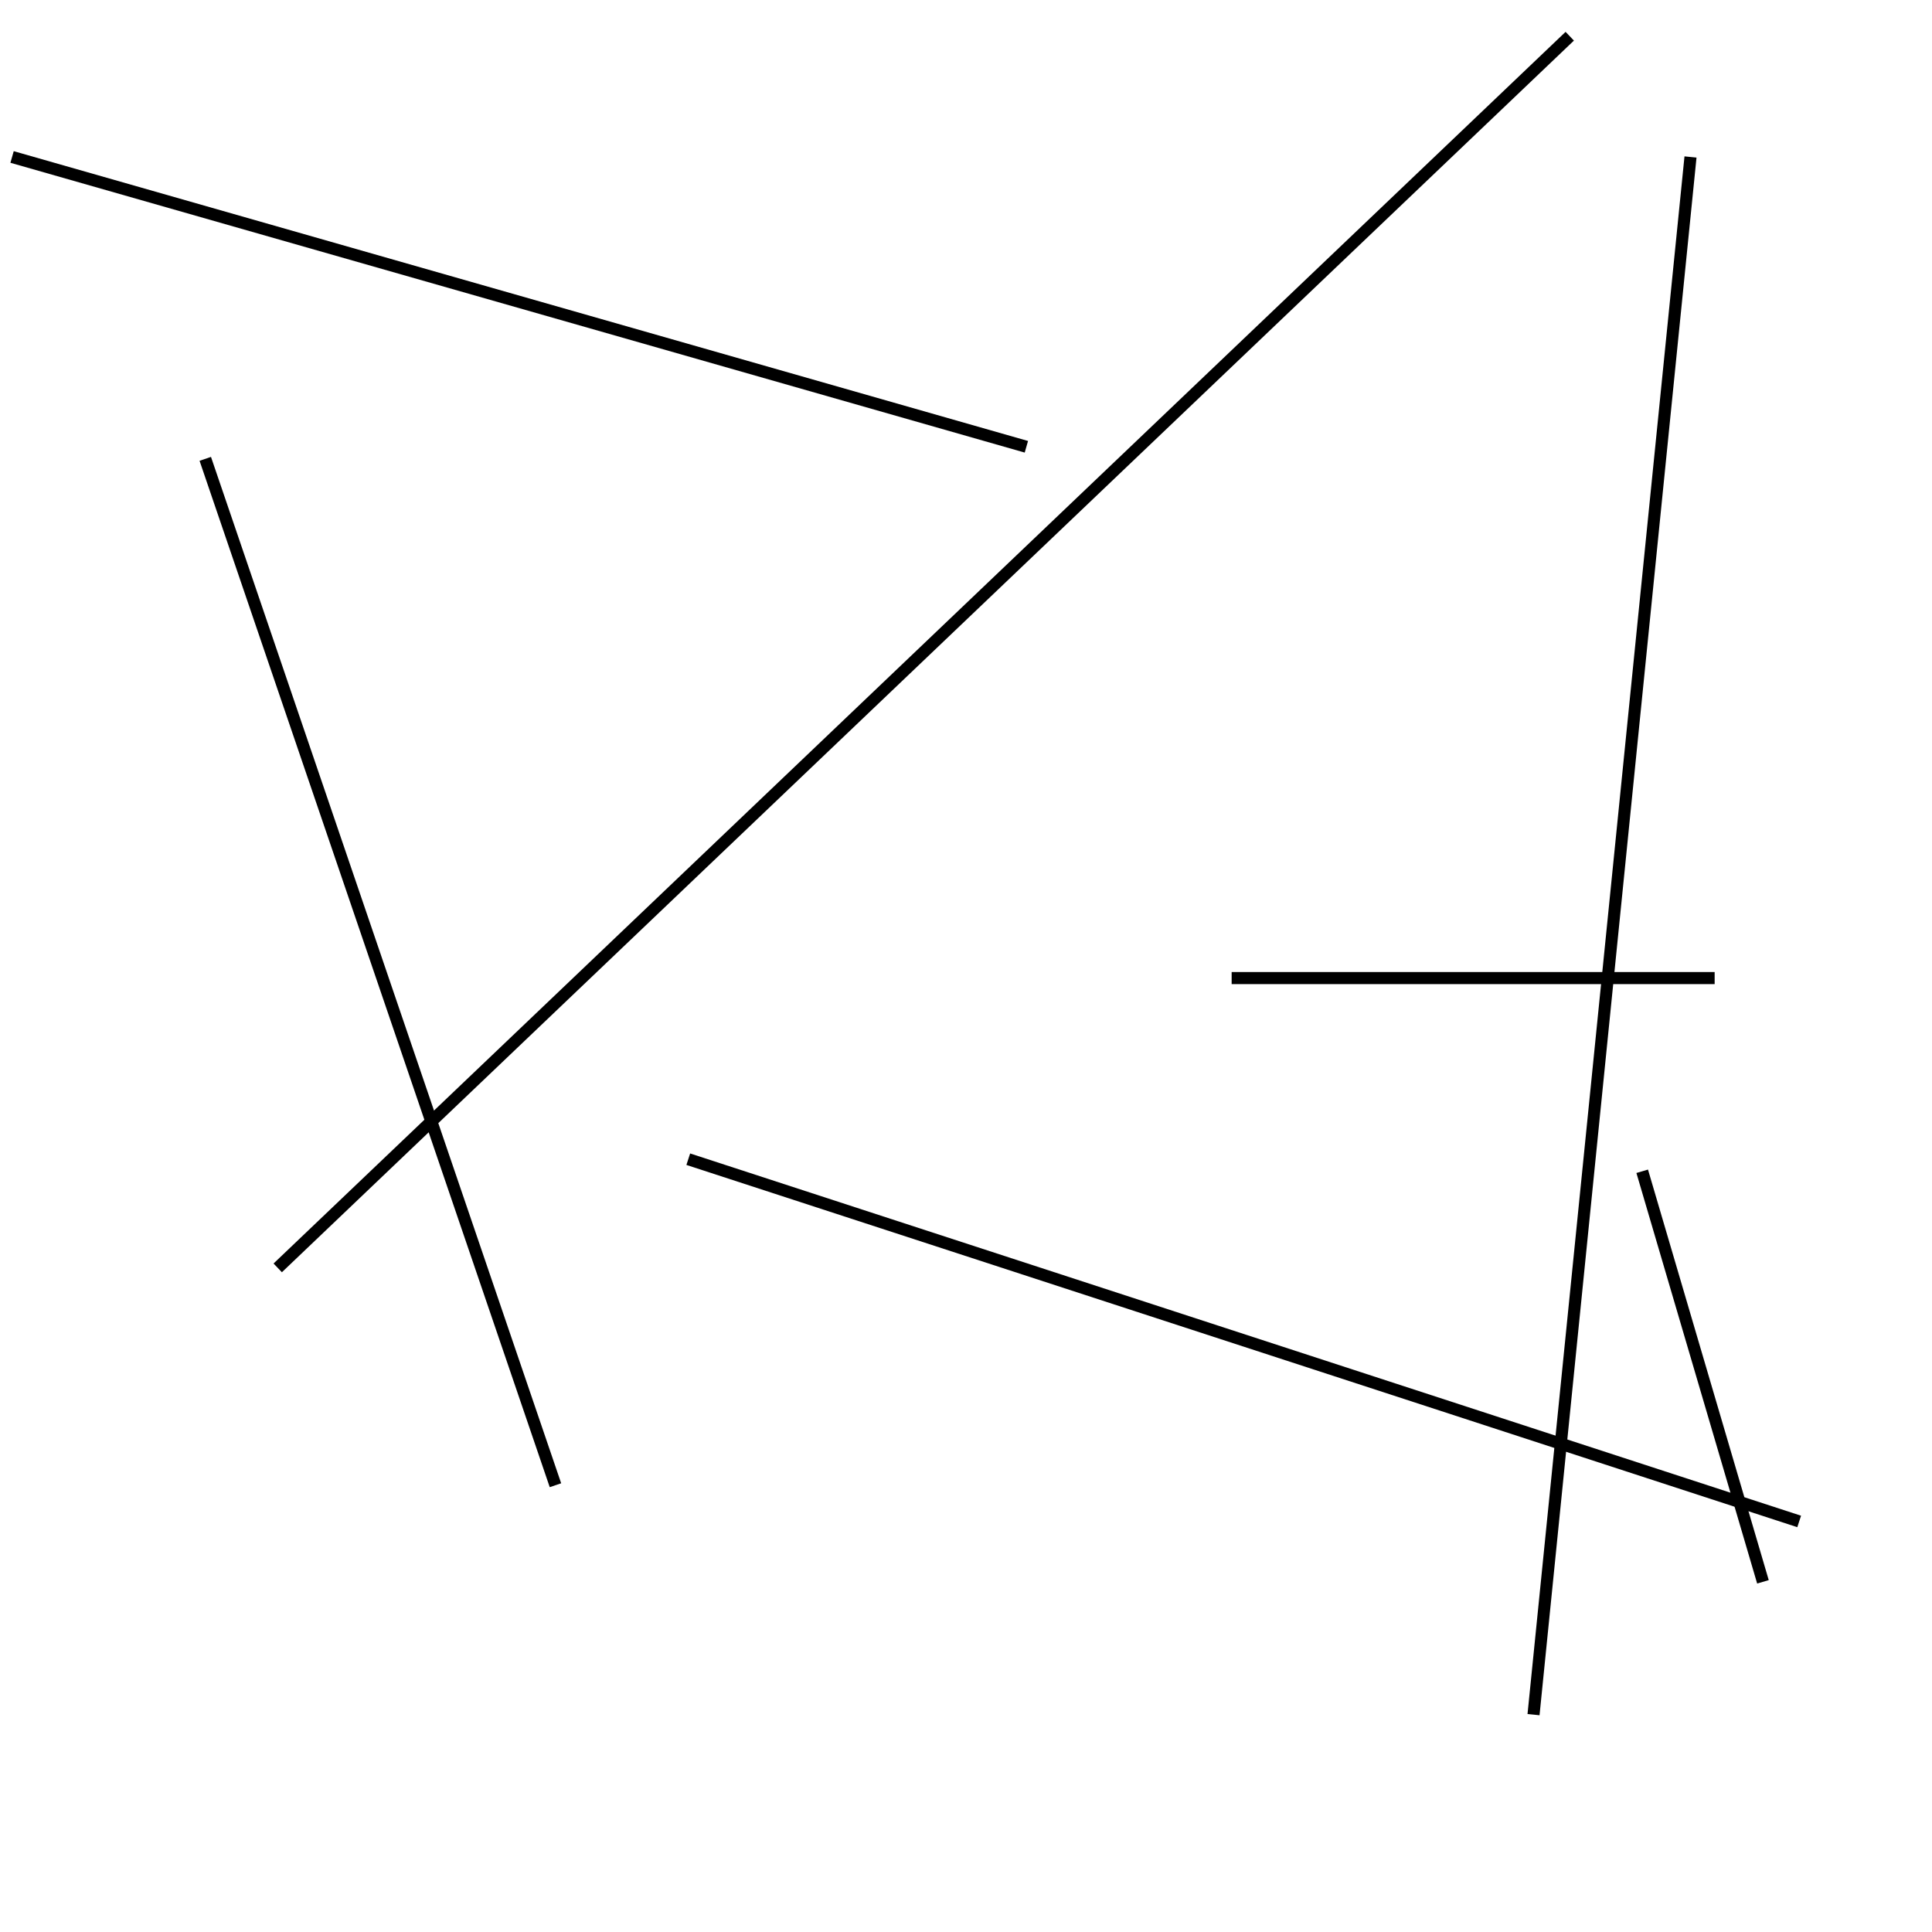 <?xml version="1.0" encoding="utf-8" ?>
<svg baseProfile="full" height="160" version="1.1" width="160" xmlns="http://www.w3.org/2000/svg" xmlns:ev="http://www.w3.org/2001/xml-events" xmlns:xlink="http://www.w3.org/1999/xlink"><defs /><line stroke="black" stroke-width="1" x1="85" x2="1" y1="37" y2="13" /><line stroke="black" stroke-width="1" x1="57" x2="149" y1="96" y2="126" /><line stroke="black" stroke-width="1" x1="127" x2="140" y1="142" y2="13" /><line stroke="black" stroke-width="1" x1="142" x2="102" y1="81" y2="81" /><line stroke="black" stroke-width="1" x1="130" x2="23" y1="3" y2="105" /><line stroke="black" stroke-width="1" x1="17" x2="46" y1="38" y2="123" /><line stroke="black" stroke-width="1" x1="146" x2="136" y1="131" y2="97" /></svg>